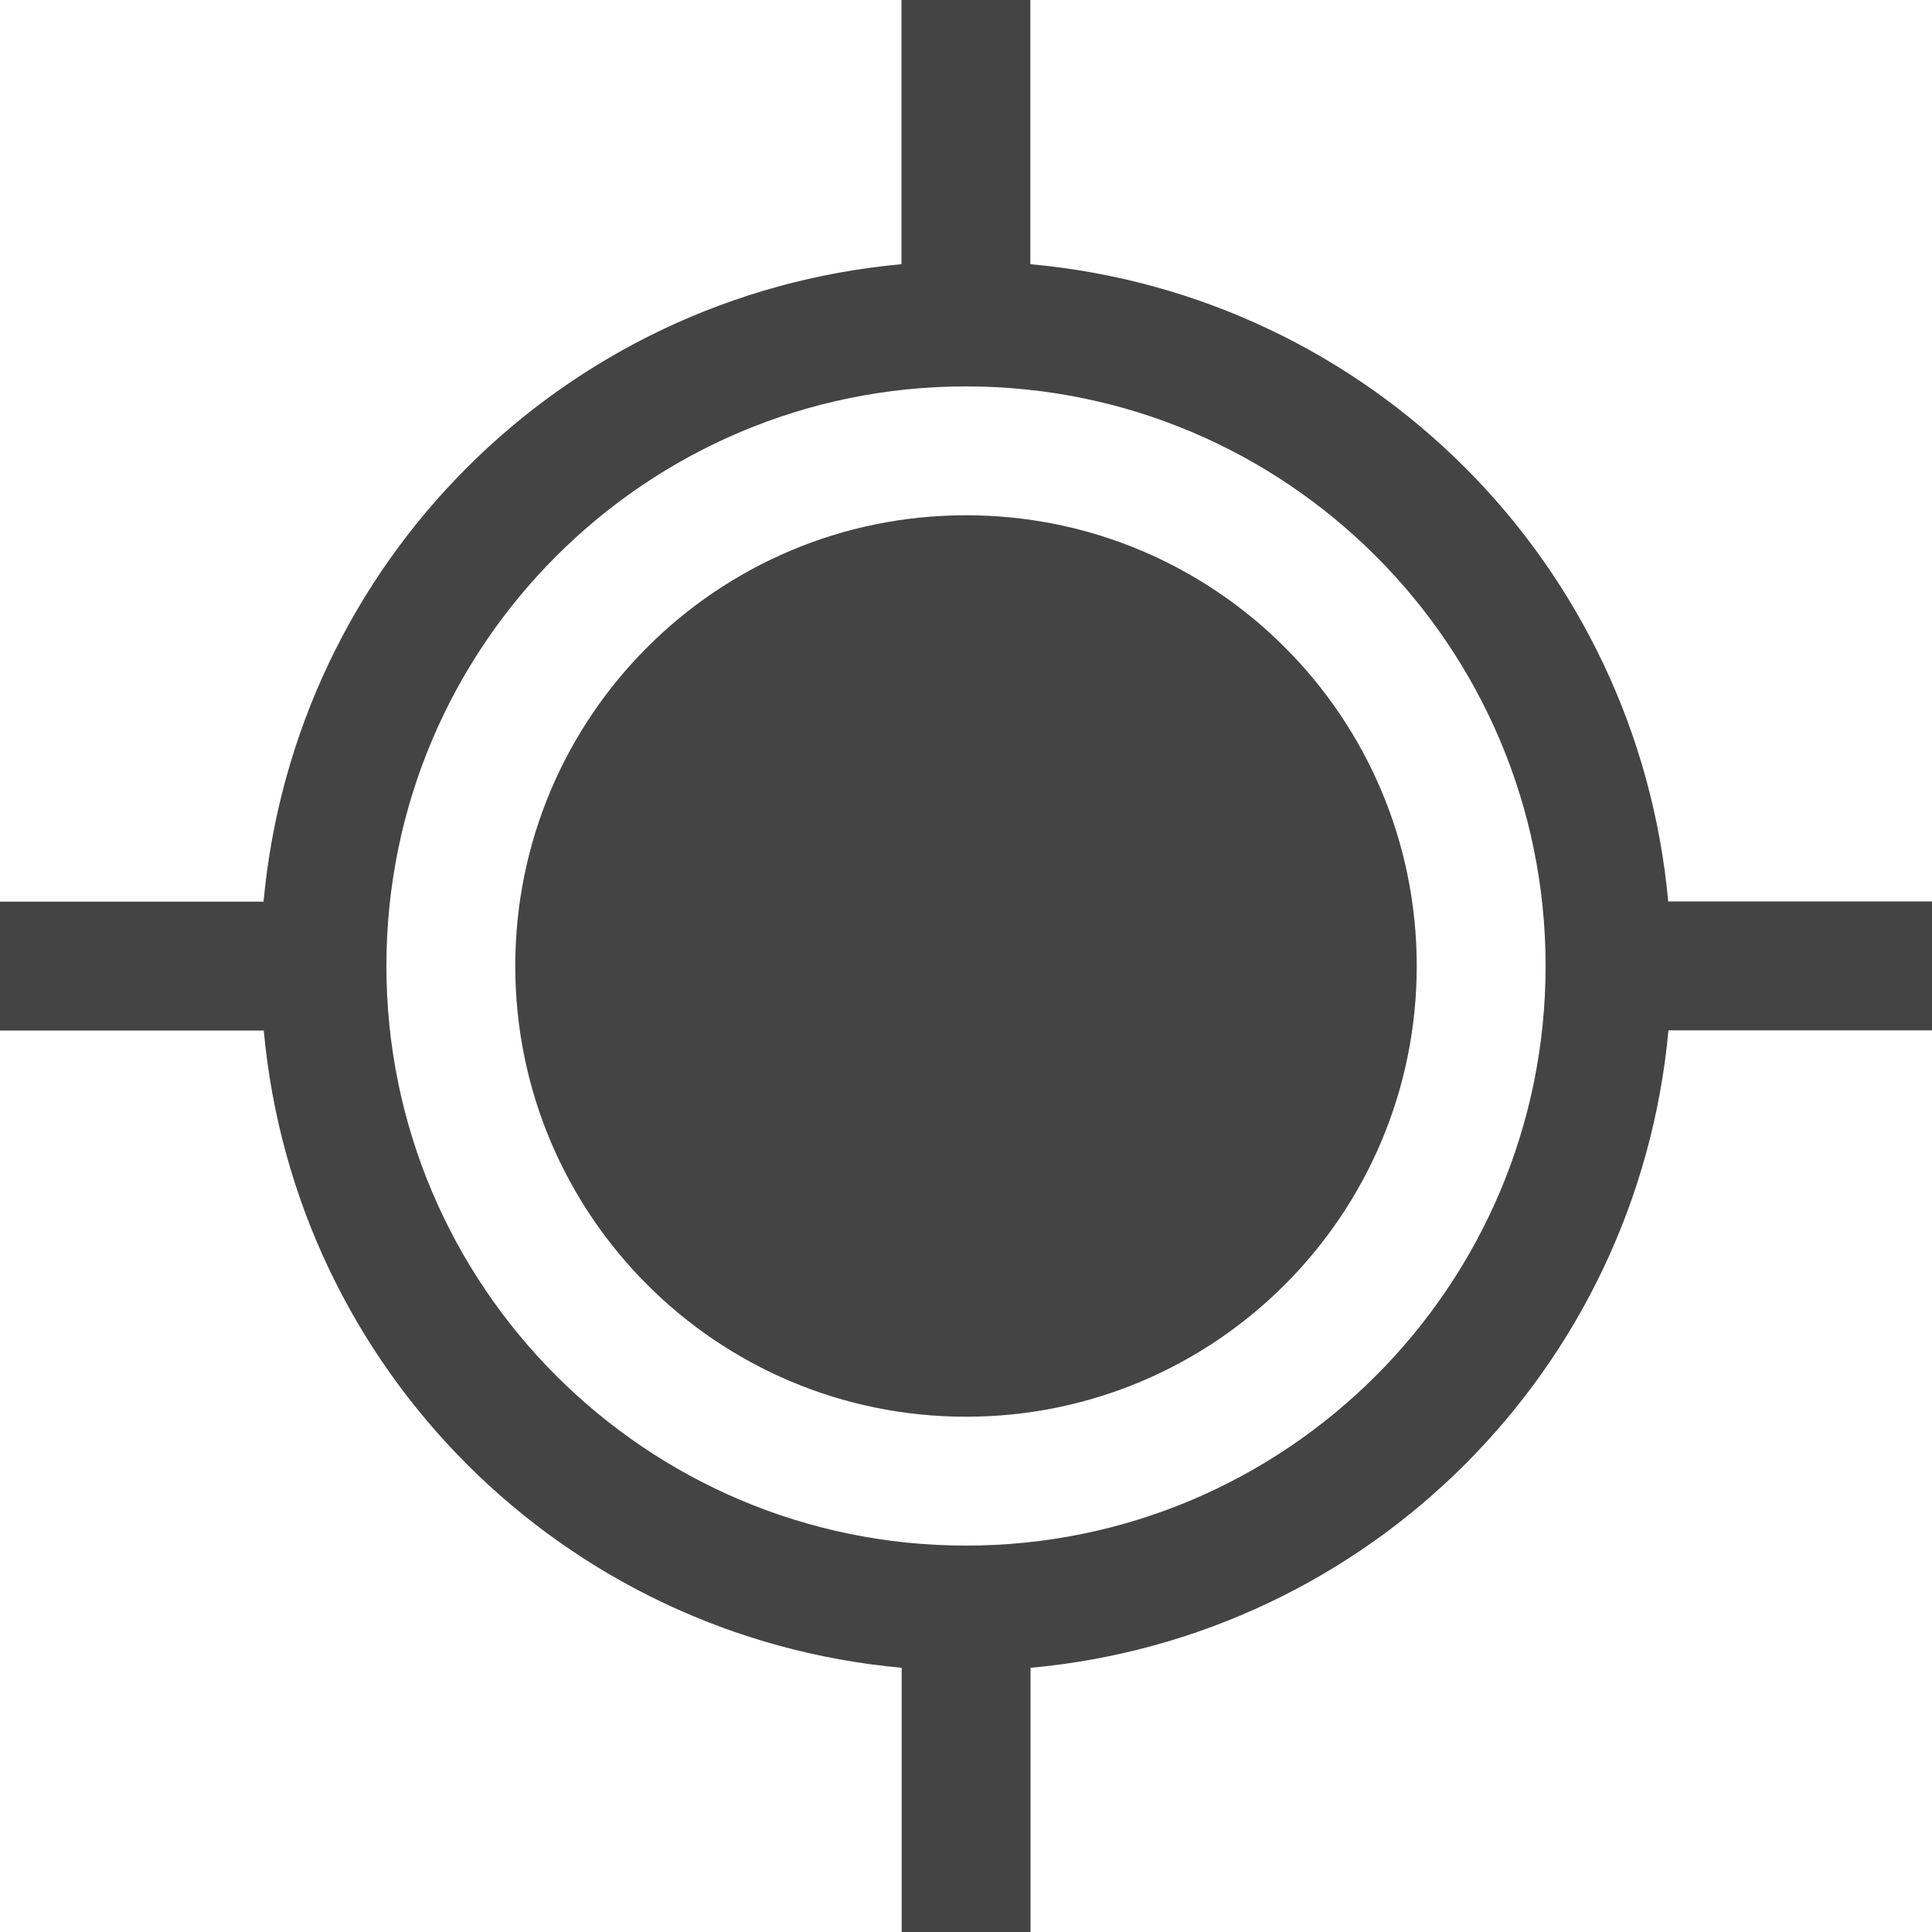 <?xml version="1.0" encoding="utf-8"?>
<!-- Generator: Adobe Illustrator 17.1.0, SVG Export Plug-In . SVG Version: 6.00 Build 0)  -->
<!DOCTYPE svg PUBLIC "-//W3C//DTD SVG 1.1//EN" "http://www.w3.org/Graphics/SVG/1.1/DTD/svg11.dtd">
<svg version="1.1" id="icon" xmlns="http://www.w3.org/2000/svg" xmlns:xlink="http://www.w3.org/1999/xlink" x="0px" y="0px"
	 viewBox="63 63 898 898" enable-background="new 63 63 898 898" xml:space="preserve">
<g>
	<path fill="#444444" d="M512,302.5c-115.8,0-209.5,93.8-209.5,209.5c0,115.8,93.8,209.5,209.5,209.5
		c115.8,0,209.5-93.8,209.5-209.5C721.5,396.3,627.8,302.5,512,302.5z"/>
	<path fill="#444444" d="M838.4,482.1C824,324.6,699.6,200.1,541.9,185.8V63h-59.9v122.8c-157.6,14.4-282,138.8-296.5,296.3H63v59.9
		h122.6C200,699.3,324.4,823.8,482.1,838.2V961h59.9V838.2c157.6-14.4,282-138.9,296.5-296.3H961v-59.9H838.4z M512,781.4
		c-148.7,0-269.4-120.7-269.4-269.4c0-148.8,120.7-269.4,269.4-269.4c148.8,0,269.4,120.6,269.4,269.4
		C781.4,660.7,660.8,781.4,512,781.4z"/>
</g>
</svg>
